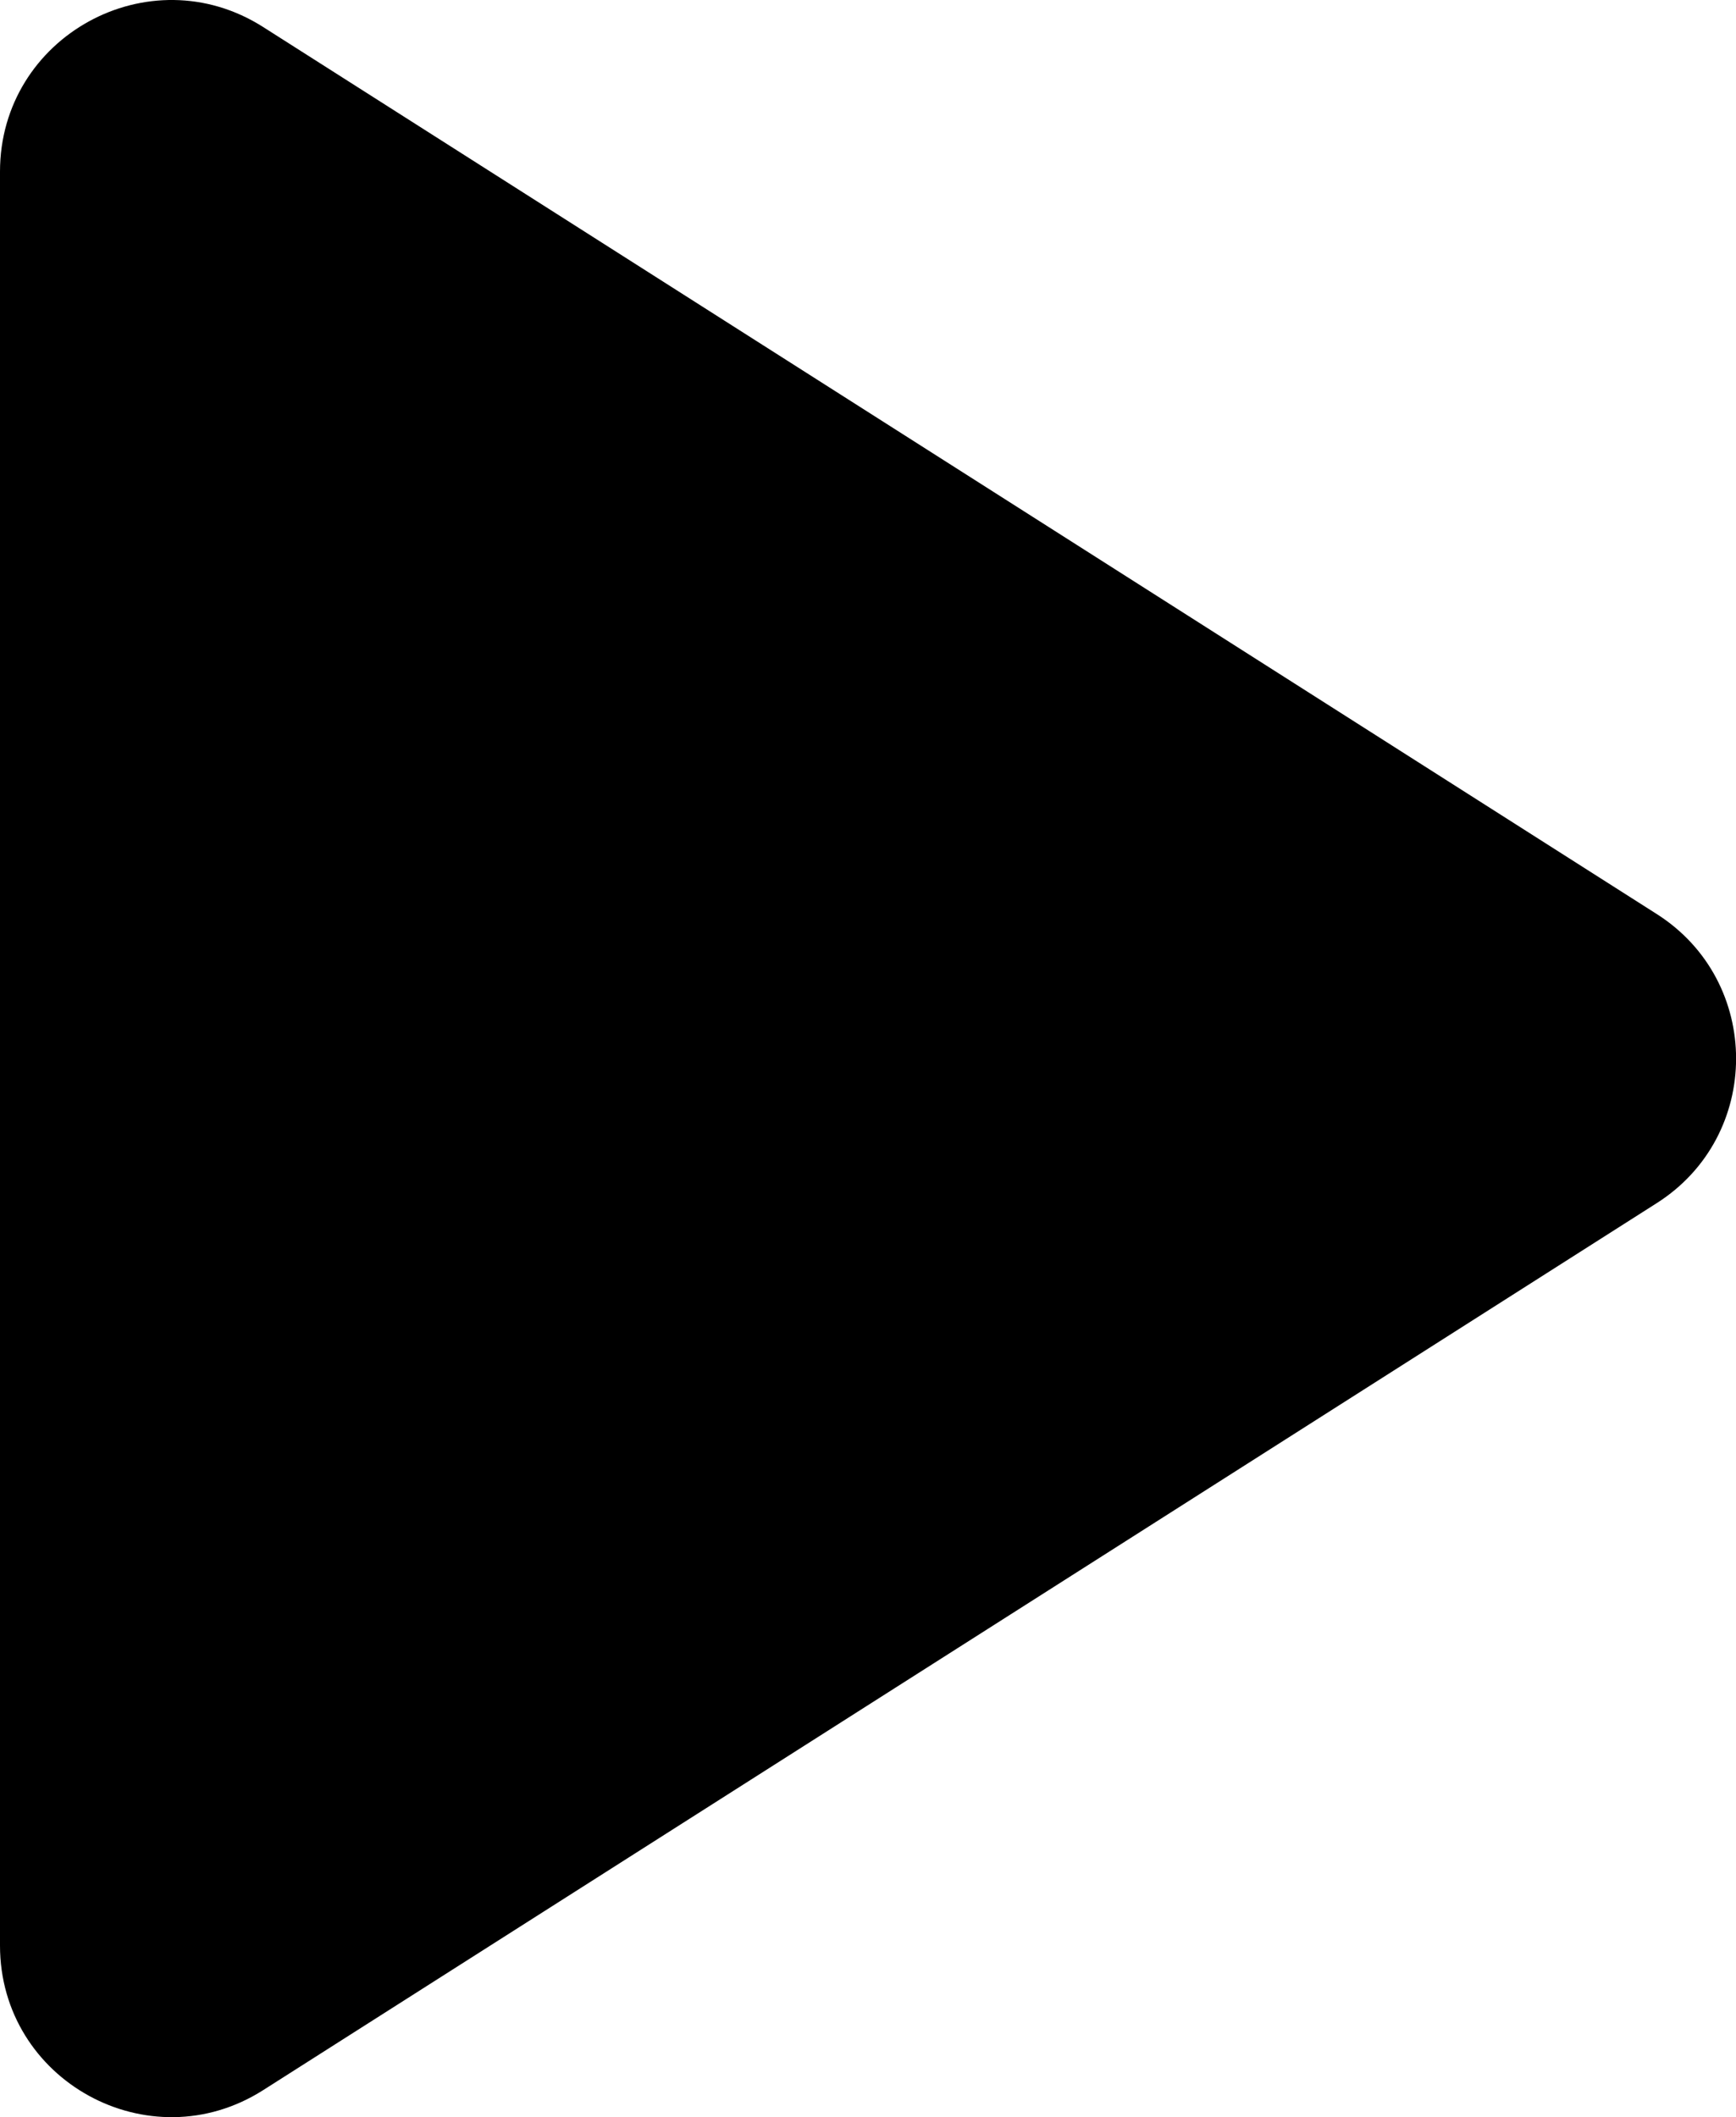<svg width="10.137" height="12.36" viewBox="0 0 10.137 12.36" fill="none" xmlns="http://www.w3.org/2000/svg" xmlns:xlink="http://www.w3.org/1999/xlink">
	<desc>
			Created with Pixso.
	</desc>
	<defs/>
	<path id="Vector" d="M9.674 7.024L1.537 12.202C0.871 12.626 0 12.147 0 11.358L0 1.002C0 0.213 0.871 -0.266 1.537 0.158L9.674 5.336C10.292 5.729 10.292 6.631 9.674 7.024Z" fill="#000000" fill-opacity="1" fill-rule="nonzero"/>
</svg>
